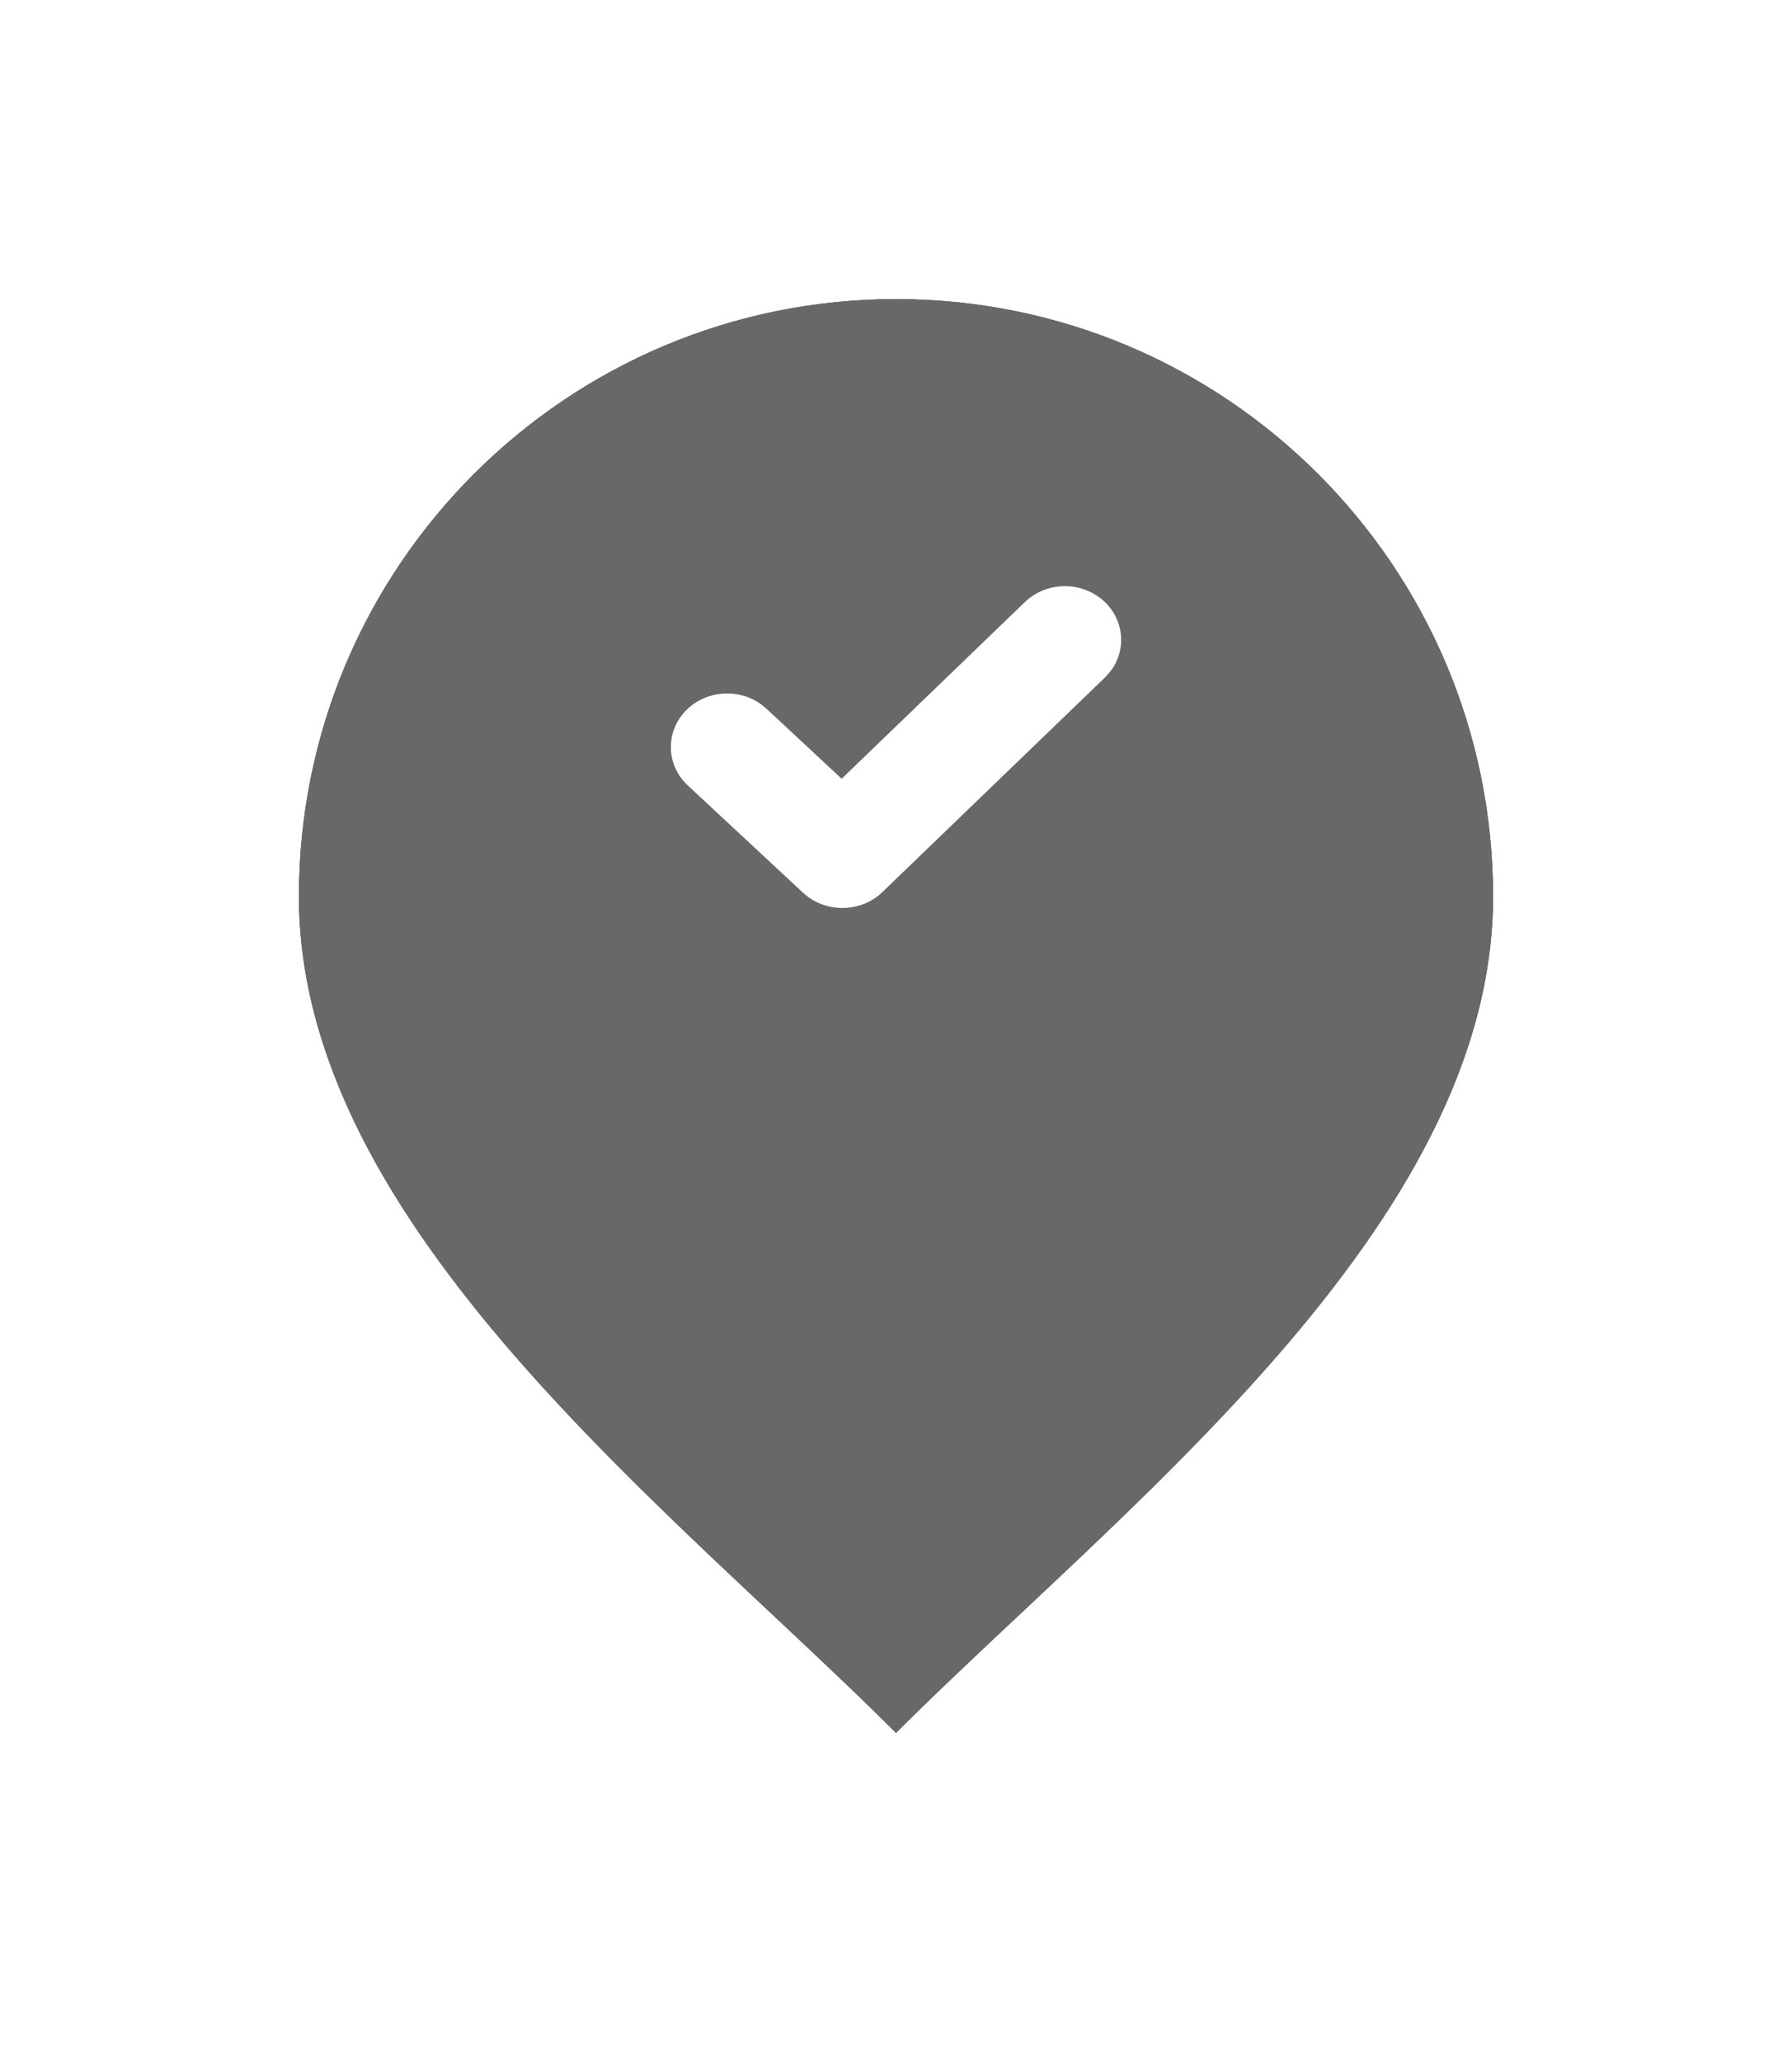 <svg width="60" height="69" viewBox="0 0 60 69" fill="none" xmlns="http://www.w3.org/2000/svg">
<g filter="url(#filter0_d_758_49717)">
<path d="M50 26C50 37.046 37.5 46.5 30 54C22.5 46.5 10 37.046 10 26C10 14.954 18.954 6 30 6C41.046 6 50 14.954 50 26Z" fill="#686868"/>
<path d="M29.293 54.707L30 55.414L30.707 54.707C31.94 53.474 33.339 52.162 34.808 50.784C37.698 48.072 40.859 45.106 43.568 41.985C47.671 37.256 51 31.896 51 26C51 14.402 41.598 5 30 5C18.402 5 9 14.402 9 26C9 31.896 12.329 37.256 16.432 41.985C19.14 45.106 22.302 48.072 25.192 50.784C26.661 52.162 28.06 53.474 29.293 54.707Z" stroke="white" stroke-width="2"/>
</g>
<path d="M34.314 20.148C35.045 19.443 36.239 19.437 36.979 20.133C37.662 20.777 37.721 21.794 37.15 22.502L36.995 22.672L29.545 29.851C28.872 30.499 27.809 30.558 27.066 30.02L26.887 29.873L23.029 26.284C22.285 25.591 22.271 24.455 22.998 23.745C23.67 23.091 24.738 23.029 25.484 23.569L25.663 23.716L28.18 26.059L34.314 20.148Z" fill="white"/>
<defs>
<filter id="filter0_d_758_49717" x="0" y="0" width="60" height="68.828" filterUnits="userSpaceOnUse" color-interpolation-filters="sRGB">
<feFlood flood-opacity="0" result="BackgroundImageFix"/>
<feColorMatrix in="SourceAlpha" type="matrix" values="0 0 0 0 0 0 0 0 0 0 0 0 0 0 0 0 0 0 127 0" result="hardAlpha"/>
<feOffset dy="4"/>
<feGaussianBlur stdDeviation="4"/>
<feColorMatrix type="matrix" values="0 0 0 0 0 0 0 0 0 0 0 0 0 0 0 0 0 0 0.2 0"/>
<feBlend mode="normal" in2="BackgroundImageFix" result="effect1_dropShadow_758_49717"/>
<feBlend mode="normal" in="SourceGraphic" in2="effect1_dropShadow_758_49717" result="shape"/>
</filter>
</defs>
</svg>
